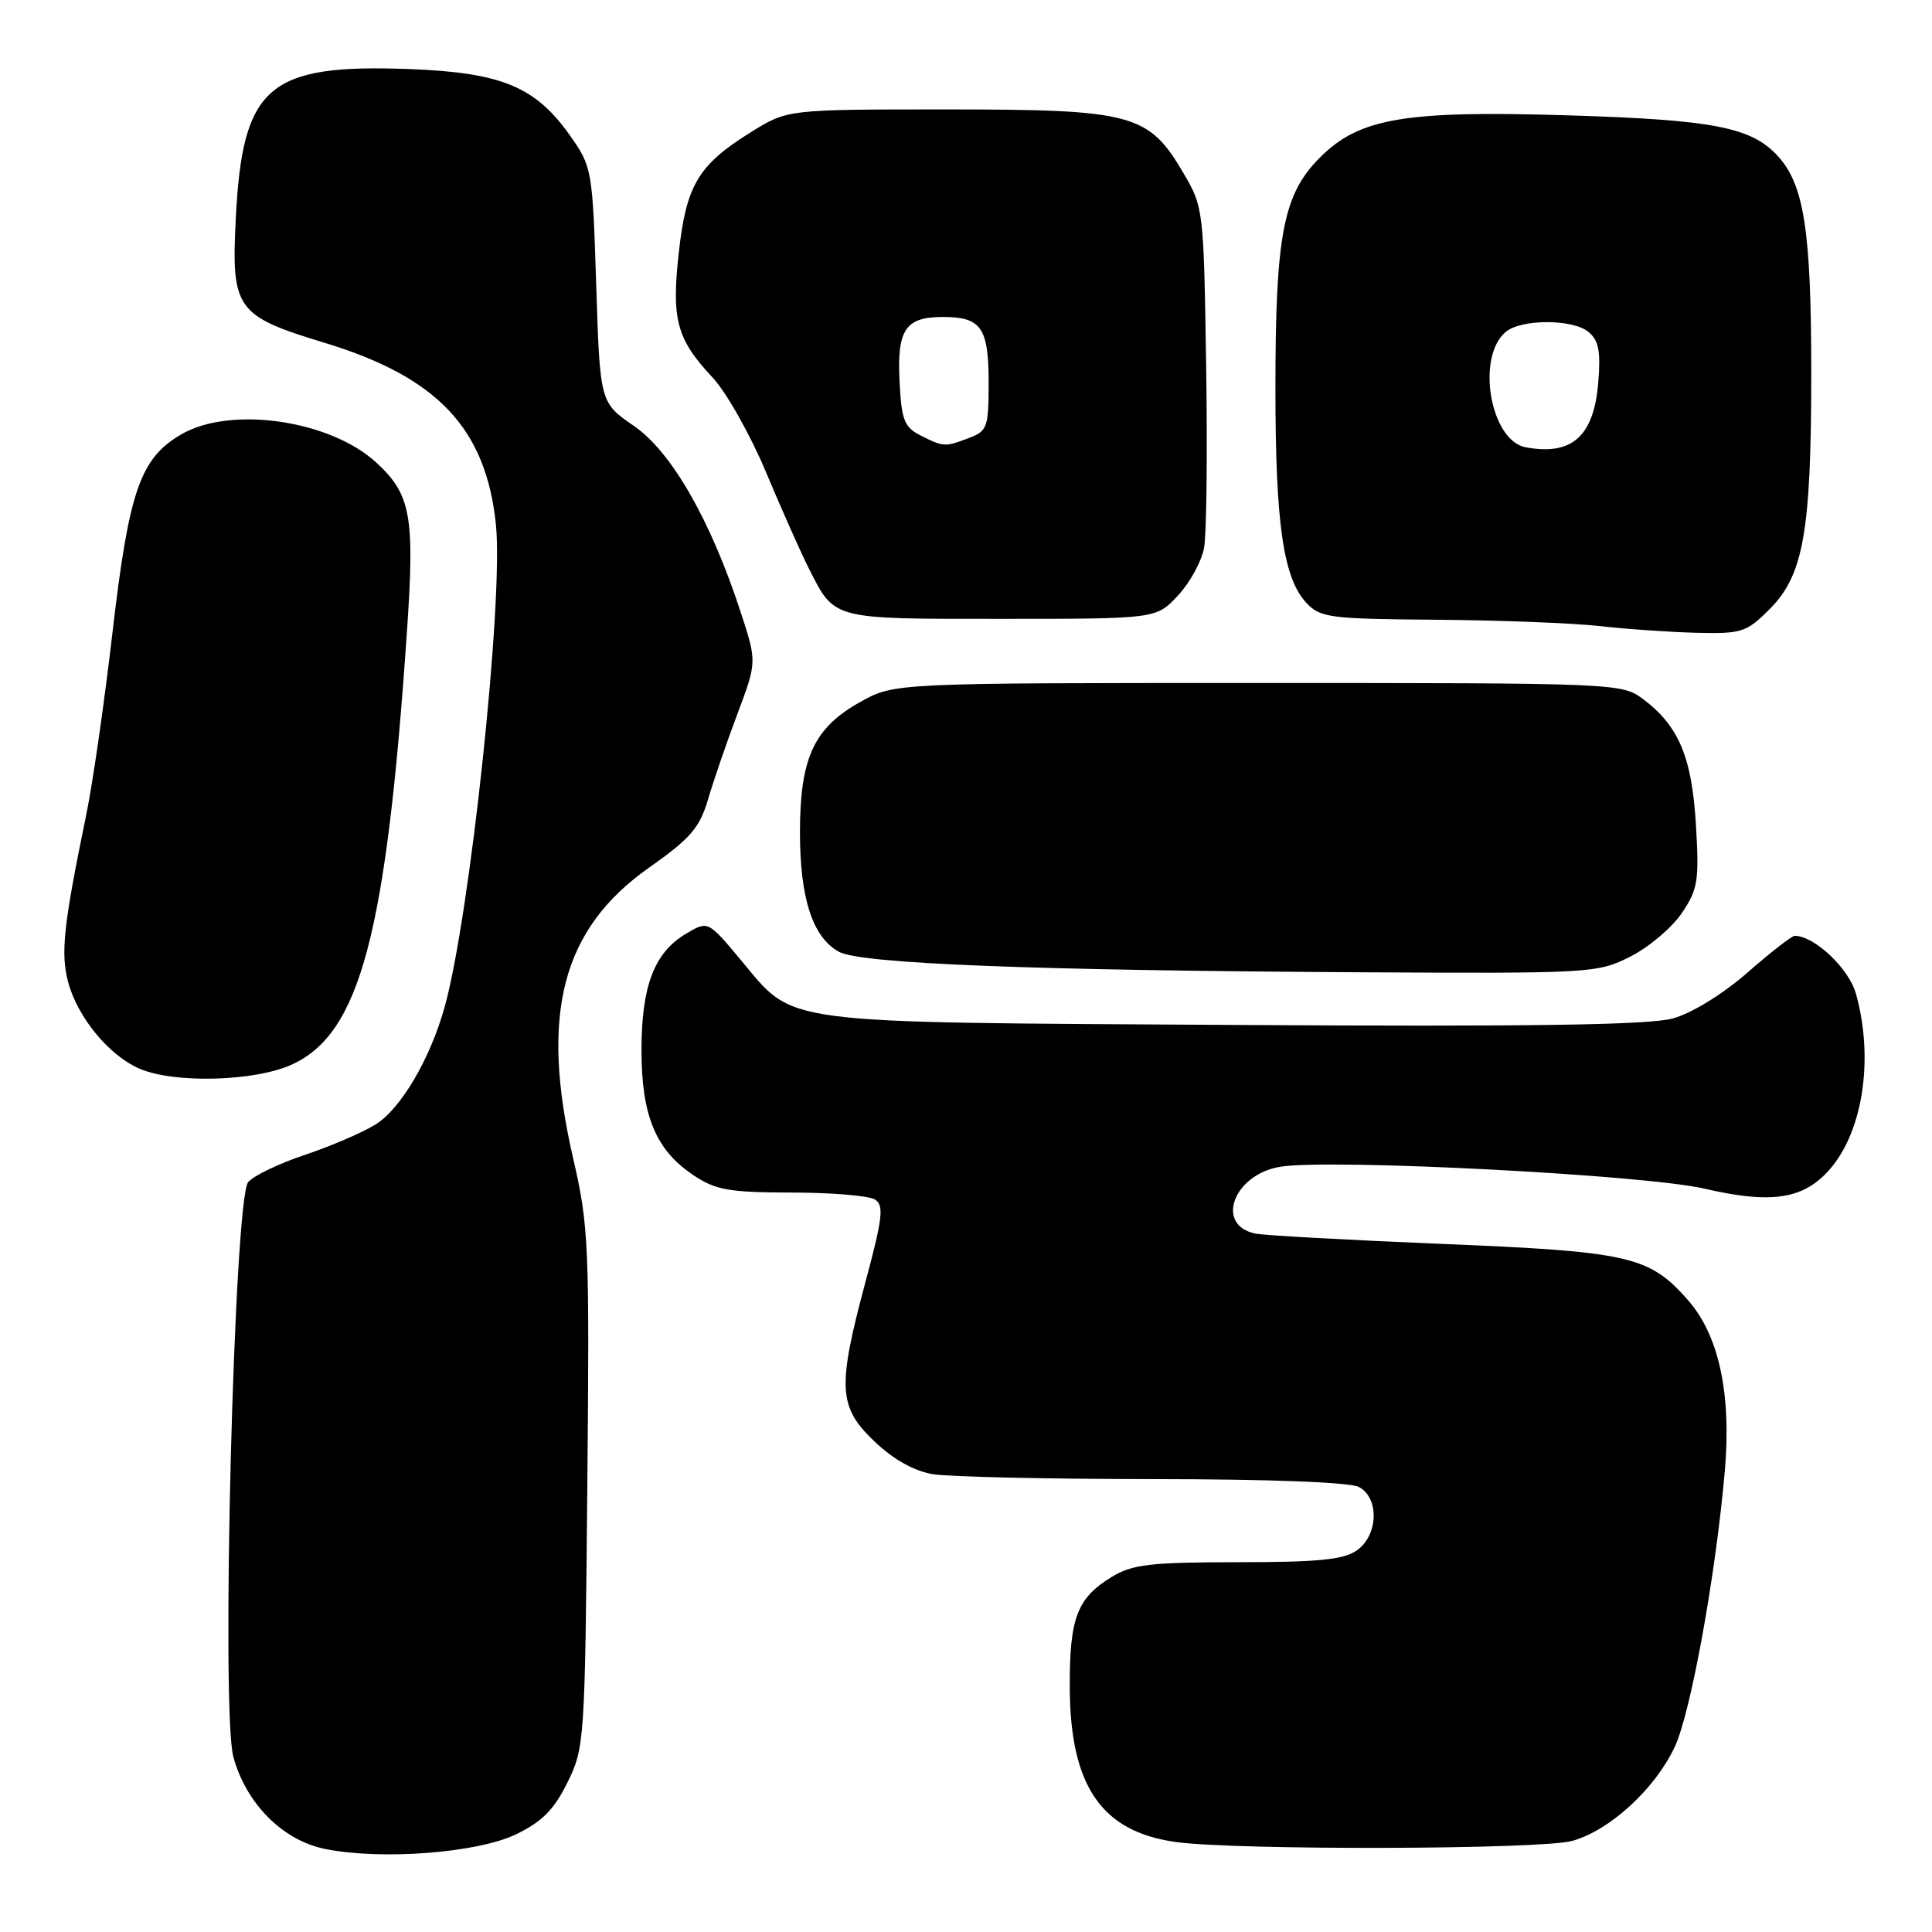<?xml version="1.0" encoding="UTF-8" standalone="no"?>
<!DOCTYPE svg PUBLIC "-//W3C//DTD SVG 1.1//EN" "http://www.w3.org/Graphics/SVG/1.1/DTD/svg11.dtd" >
<svg xmlns="http://www.w3.org/2000/svg" xmlns:xlink="http://www.w3.org/1999/xlink" version="1.1" viewBox="0 0 256 256">
 <g >
 <path fill="currentColor"
d=" M 68.39 243.05 C 71.83 241.39 73.42 239.78 75.19 236.19 C 77.45 231.61 77.51 230.69 77.82 197.24 C 78.12 164.86 78.02 162.46 75.94 153.46 C 71.52 134.34 74.46 123.09 86.00 114.97 C 91.48 111.11 92.71 109.69 93.81 105.95 C 94.53 103.50 96.28 98.39 97.71 94.60 C 100.30 87.70 100.30 87.70 98.14 81.10 C 94.17 68.92 88.97 59.86 84.00 56.44 C 79.50 53.34 79.50 53.34 79.00 37.75 C 78.51 22.40 78.45 22.10 75.50 17.92 C 70.93 11.46 66.43 9.61 54.20 9.15 C 35.50 8.46 32.12 11.38 31.24 29.00 C 30.64 40.97 31.28 41.86 43.00 45.42 C 57.98 49.97 64.40 56.77 65.71 69.50 C 66.74 79.49 62.27 121.46 58.90 133.50 C 56.96 140.40 53.07 146.99 49.71 149.03 C 47.95 150.11 43.72 151.92 40.33 153.05 C 36.93 154.19 33.58 155.80 32.88 156.64 C 31.01 158.90 29.26 226.80 30.93 232.83 C 32.62 238.99 37.44 243.83 43.00 244.98 C 50.44 246.51 63.25 245.54 68.39 243.05 Z  M 208.32 243.93 C 213.31 242.54 219.27 237.07 221.91 231.48 C 224.04 226.94 227.34 208.73 228.55 194.90 C 229.43 184.68 227.77 176.95 223.68 172.29 C 218.54 166.43 215.94 165.84 191.00 164.82 C 178.62 164.31 167.54 163.70 166.36 163.46 C 160.91 162.34 163.47 155.57 169.71 154.59 C 176.49 153.53 217.93 155.67 225.83 157.50 C 234.55 159.52 238.76 158.94 242.19 155.24 C 246.80 150.27 248.36 140.44 245.93 131.70 C 245.00 128.33 240.44 124.02 237.81 124.00 C 237.43 124.00 234.61 126.19 231.55 128.87 C 228.29 131.72 224.20 134.24 221.70 134.94 C 218.55 135.82 203.20 136.05 163.46 135.81 C 102.23 135.44 105.42 135.87 98.11 127.14 C 93.81 122.00 93.81 122.00 90.92 123.71 C 86.70 126.20 85.00 130.64 85.00 139.15 C 85.00 147.84 86.89 152.39 91.90 155.73 C 94.84 157.69 96.59 158.00 104.90 158.02 C 110.18 158.02 115.15 158.44 115.93 158.94 C 117.15 159.71 116.97 161.34 114.68 169.86 C 110.93 183.87 111.07 186.43 115.88 191.01 C 118.41 193.41 121.12 194.92 123.63 195.34 C 125.76 195.69 138.89 195.98 152.82 195.99 C 168.33 196.00 178.88 196.40 180.07 197.04 C 182.80 198.50 182.63 203.45 179.78 205.44 C 178.03 206.67 174.65 207.00 164.03 207.00 C 152.40 207.01 150.05 207.28 147.31 208.95 C 142.70 211.77 141.71 214.38 141.75 223.65 C 141.81 236.66 145.96 242.70 155.76 244.07 C 163.75 245.19 204.19 245.08 208.32 243.93 Z  M 38.65 141.07 C 47.71 136.96 51.19 123.85 53.93 83.57 C 54.97 68.37 54.44 65.51 49.87 61.30 C 43.73 55.65 30.54 53.75 24.01 57.56 C 18.58 60.73 17.09 65.04 14.92 83.68 C 13.85 92.93 12.28 103.88 11.42 108.00 C 8.40 122.65 8.01 126.32 9.04 130.17 C 10.30 134.82 14.43 139.84 18.45 141.59 C 23.03 143.59 33.72 143.31 38.65 141.07 Z  M 216.03 126.75 C 218.48 125.51 221.55 122.92 222.84 121.00 C 224.98 117.84 225.16 116.71 224.72 109.29 C 224.18 100.28 222.43 96.15 217.67 92.60 C 214.89 90.53 214.08 90.50 166.67 90.50 C 118.50 90.50 118.50 90.50 114.00 93.01 C 107.85 96.43 106.00 100.42 106.00 110.28 C 106.00 119.06 107.68 124.21 111.17 126.12 C 114.05 127.70 136.86 128.59 180.04 128.83 C 210.93 129.00 211.67 128.95 216.03 126.75 Z  M 234.47 80.73 C 238.98 76.22 240.00 70.44 240.00 49.39 C 240.00 30.52 239.05 24.42 235.51 20.61 C 232.03 16.86 227.00 15.88 208.00 15.29 C 186.14 14.61 180.14 15.63 174.90 20.87 C 170.03 25.74 169.00 31.10 169.00 51.50 C 169.00 69.39 170.04 76.59 173.09 79.87 C 174.94 81.85 176.14 82.01 190.29 82.12 C 198.66 82.18 208.43 82.56 212.00 82.96 C 215.57 83.37 221.36 83.76 224.85 83.85 C 230.78 83.99 231.42 83.78 234.47 80.73 Z  M 156.07 78.93 C 157.65 77.24 159.21 74.40 159.54 72.62 C 159.88 70.85 160.00 59.97 159.82 48.45 C 159.50 27.73 159.47 27.45 156.78 22.88 C 152.19 15.07 150.06 14.50 125.42 14.50 C 104.34 14.50 104.34 14.50 99.52 17.50 C 92.54 21.84 90.95 24.49 89.95 33.41 C 88.95 42.32 89.65 44.94 94.40 50.00 C 96.21 51.92 99.39 57.55 101.47 62.50 C 103.55 67.45 106.08 73.14 107.09 75.15 C 110.65 82.18 109.96 82.00 132.67 82.00 C 153.20 82.00 153.20 82.00 156.07 78.93 Z  M 202.17 59.27 C 197.46 58.40 195.55 47.28 199.53 43.97 C 201.61 42.25 208.40 42.26 210.48 43.98 C 211.85 45.12 212.12 46.54 211.77 50.76 C 211.18 57.83 208.28 60.40 202.17 59.27 Z  M 122.00 57.71 C 119.83 56.62 119.46 55.68 119.20 50.64 C 118.84 43.69 119.95 42.00 124.92 42.00 C 130.02 42.00 131.00 43.40 131.00 50.72 C 131.00 56.59 130.82 57.12 128.43 58.02 C 125.22 59.25 125.03 59.24 122.00 57.71 Z "/>
</g>
</svg>